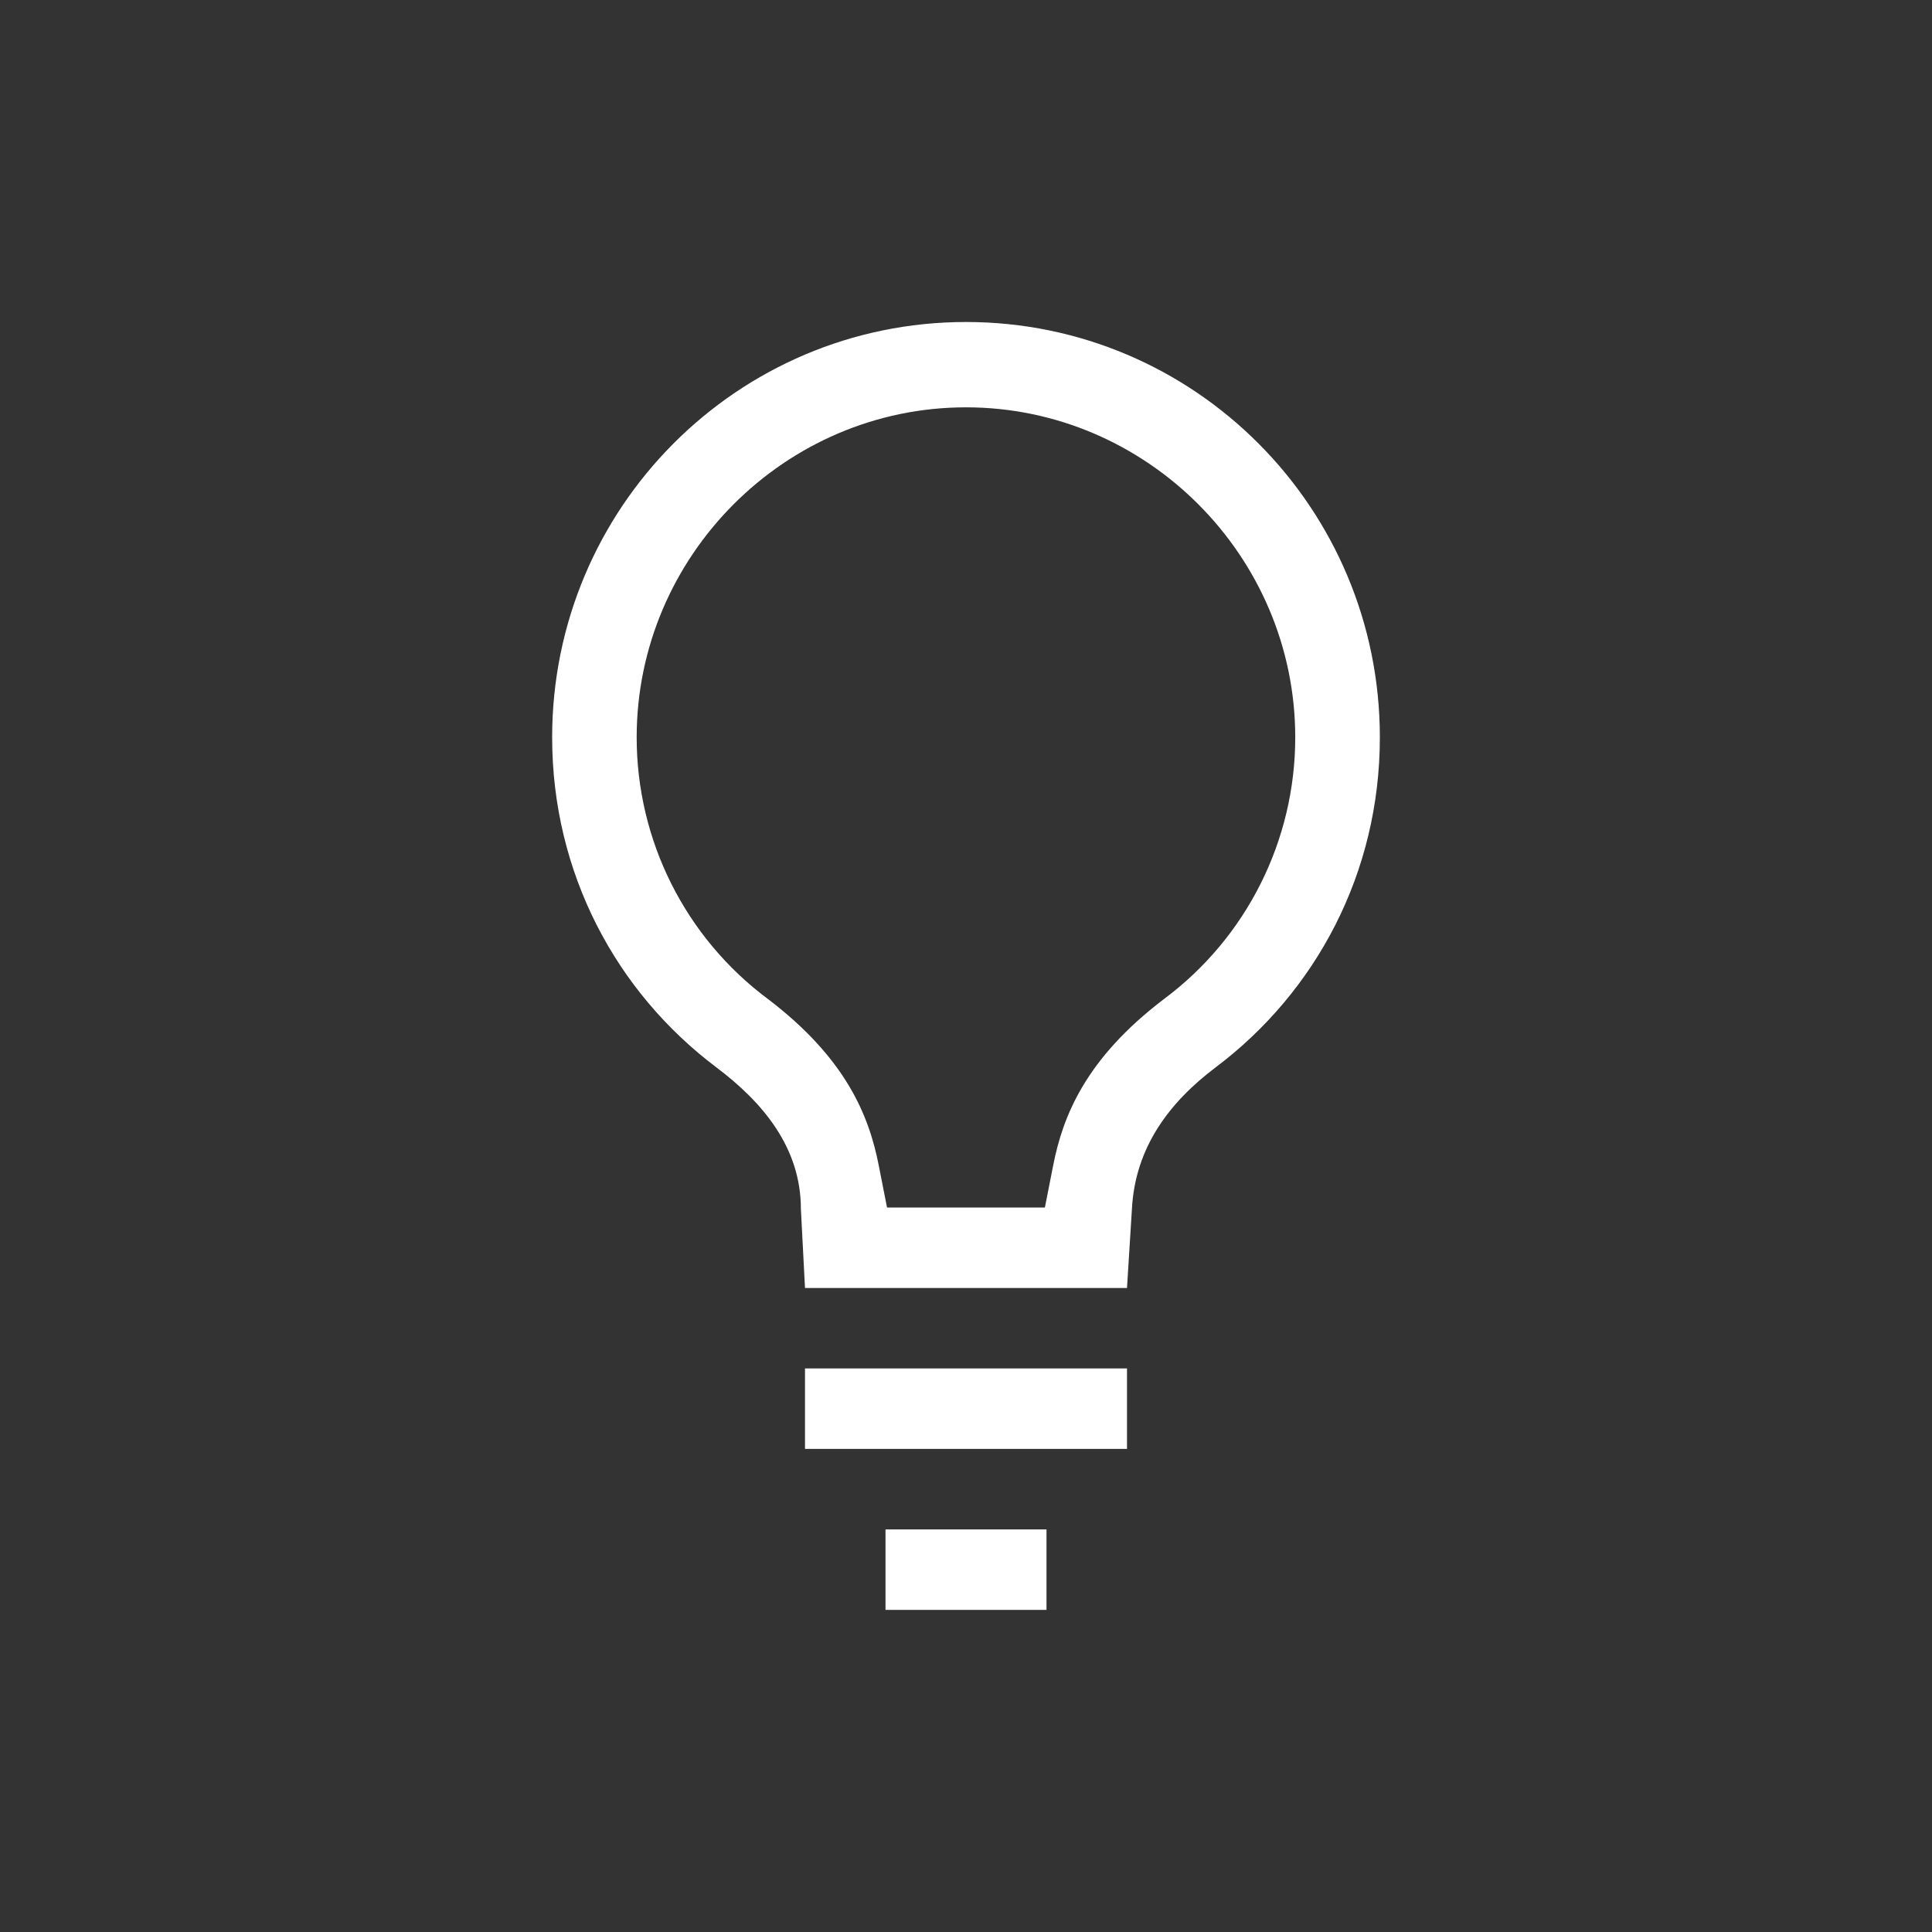 <svg width="24" height="24" version="1.1" xmlns="http://www.w3.org/2000/svg">
 <rect width="100%" height="100%" fill="#333333" stroke="none"/>
 <defs>
  <style id="current-color-scheme" type="text/css">.ColorScheme-Text { color:#dfdfdf; } .ColorScheme-Highlight { color:#4285f4; } .ColorScheme-NeutralText { color:#ff9800; } .ColorScheme-PositiveText { color:#4caf50; } .ColorScheme-NegativeText { color:#f44336; }</style>
 </defs>
 <path d="m12 4c-2.84 0-5.141 2.31-5.141 5.16 0 1.68 0.791 3.16 2.041 4.1 0.57 0.43 1.049 0.99 1.049 1.76l0.051 0.98h4l0.061-0.98c0.04-0.77 0.469-1.33 1.039-1.76 1.25-0.94 2.041-2.42 2.041-4.1 0-2.85-2.301-5.16-5.141-5.16zm0 1.06c2.245 0 4.09 1.848 4.09 4.1 0 1.279-0.603 2.486-1.633 3.252-0.965 0.735-1.253 1.443-1.375 2.07l-0.102 0.518h-1.961l-0.102-0.518c-0.122-0.627-0.41-1.335-1.375-2.07-1.03-0.766-1.633-1.973-1.633-3.252 0-2.252 1.845-4.1 4.09-4.1zm-2 11.939v1h4v-1zm1 2v1h2v-1z" fill="#fff"/>
</svg>
